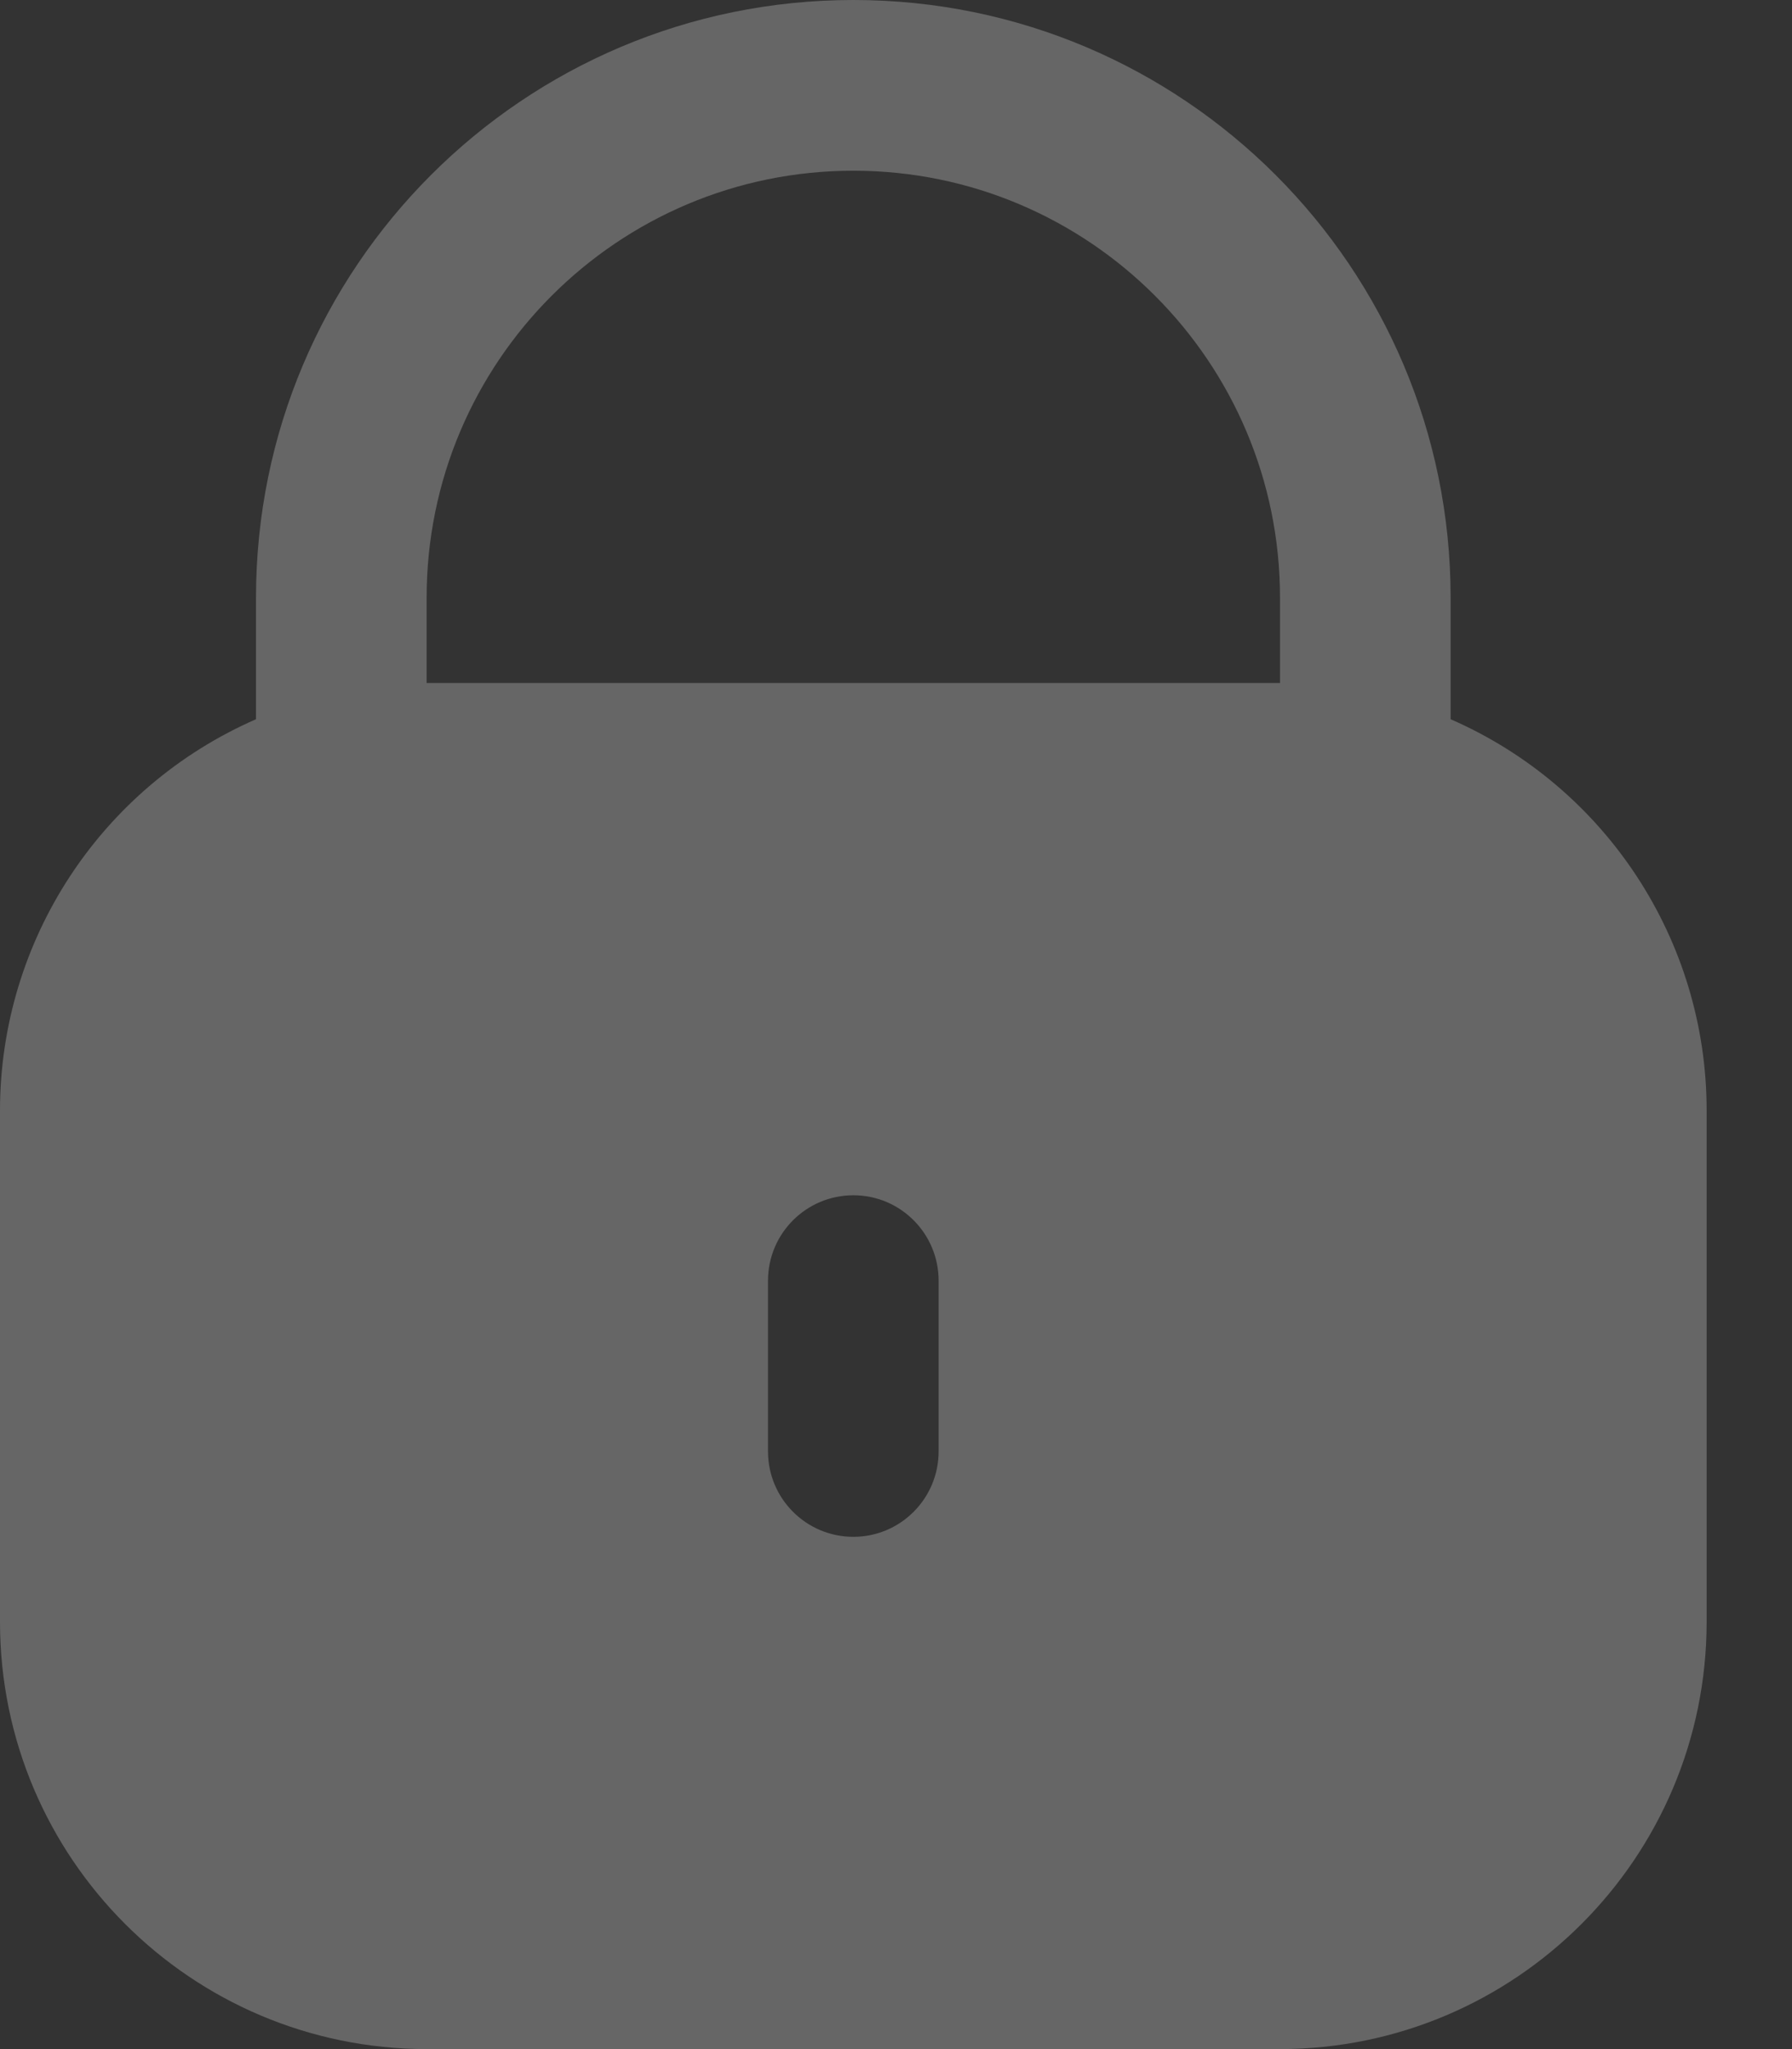<svg width="14" height="16" viewBox="0 0 14 16" fill="none" xmlns="http://www.w3.org/2000/svg">
<rect x="0" y="0" width="14" height="16" fill="#333333" stroke="none"/>
<path d="M11.333 5.616V4.667C11.333 2.089 9.244 0 6.667 0C4.089 0 2 2.089 2 4.667V5.616C0.787 6.146 0.002 7.343 0 8.667V12.667C0.002 14.507 1.493 15.998 3.333 16H10C11.84 15.998 13.331 14.507 13.333 12.667V8.667C13.332 7.343 12.547 6.146 11.333 5.616ZM7.333 11.333C7.333 11.701 7.035 12 6.667 12C6.298 12 6 11.701 6 11.333V10C6 9.632 6.298 9.333 6.667 9.333C7.035 9.333 7.333 9.632 7.333 10V11.333ZM10 5.333H3.333V4.667C3.333 2.826 4.826 1.333 6.667 1.333C8.508 1.333 10 2.826 10 4.667V5.333Z" fill="white" fill-opacity="0.25"/>
</svg>
